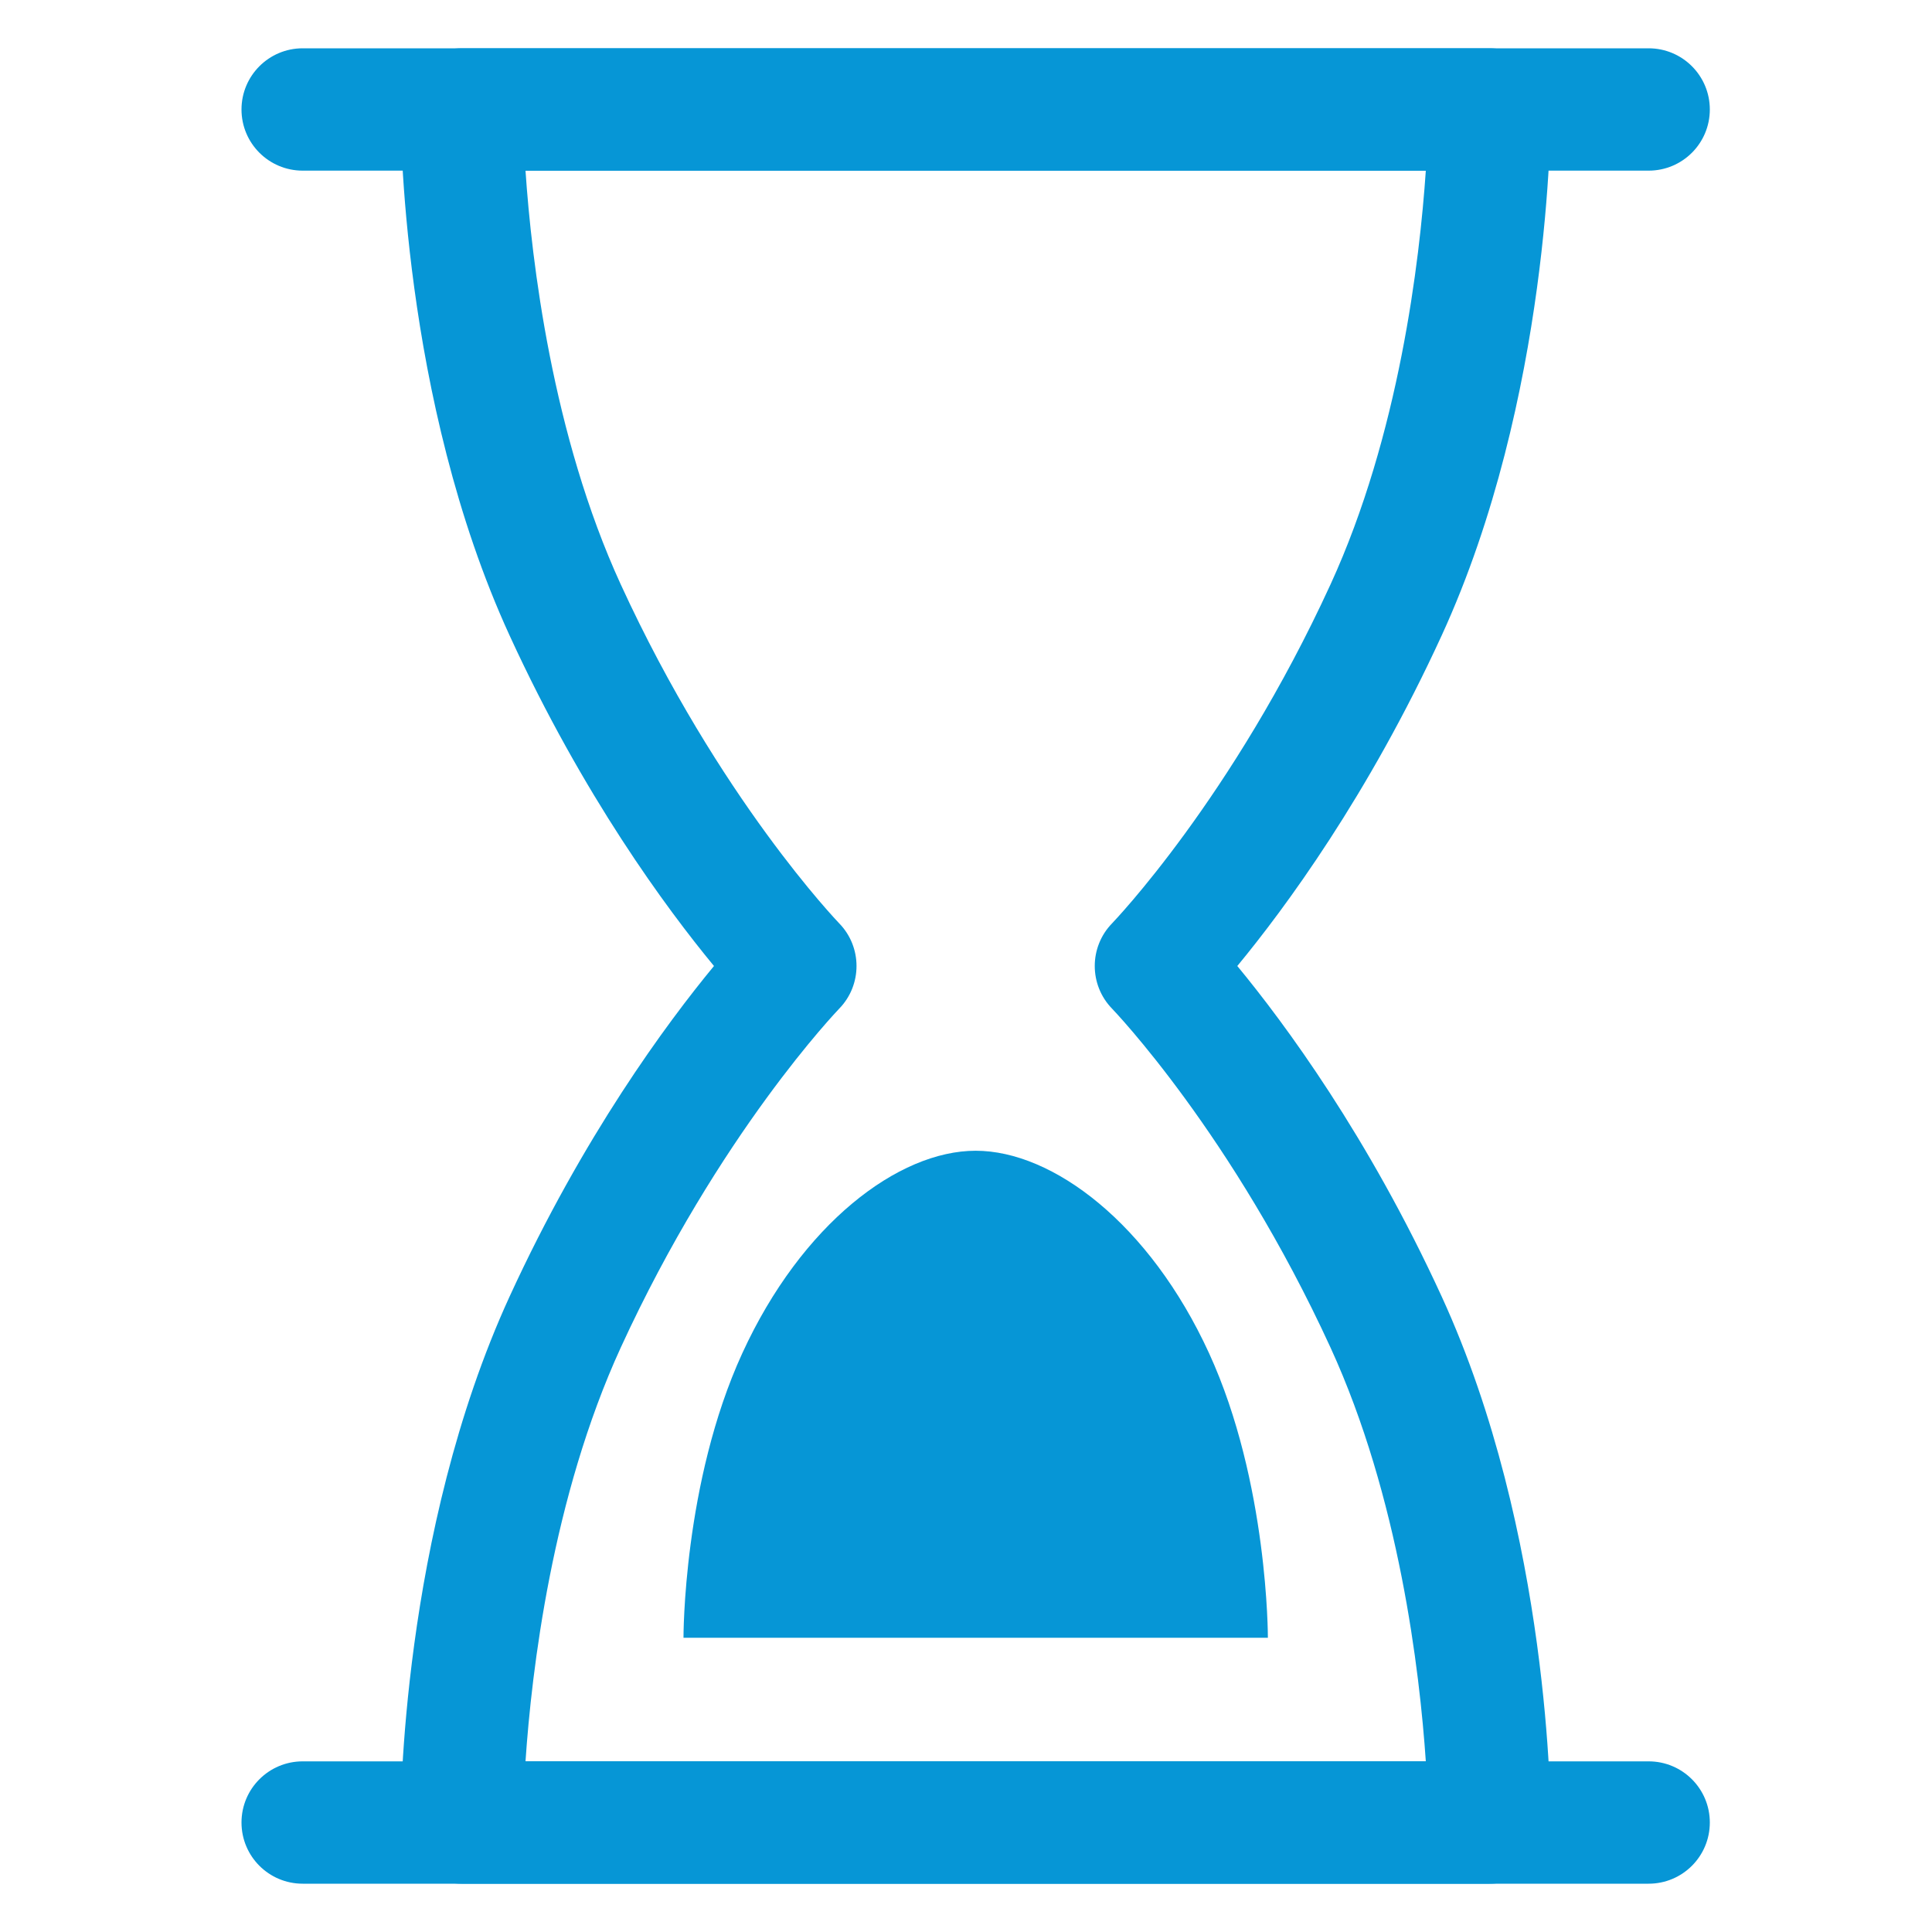 <svg width="40" height="40" viewBox="0 0 40 40" fill="none" xmlns="http://www.w3.org/2000/svg">
<path d="M34.133 3.533H6.267C5.567 3.533 5 2.967 5 2.267C5 1.567 5.567 1 6.267 1H34.133C34.833 1 35.4 1.567 35.4 2.267C35.4 2.967 34.833 3.533 34.133 3.533Z" fill="#0696D6"/>
<path d="M34.133 39H6.267C5.567 39 5 38.434 5 37.733C5 37.033 5.567 36.467 6.267 36.467H34.133C34.833 36.467 35.4 37.033 35.4 37.733C35.4 38.434 34.833 39 34.133 39Z" fill="#0696D6"/>
<path d="M30.839 39H9.56C8.862 39 8.295 38.436 8.293 37.737C8.292 37.496 8.299 31.749 10.551 26.842C12.074 23.523 13.804 21.185 14.782 20C13.804 18.815 12.074 16.477 10.551 13.158C8.299 8.251 8.292 2.504 8.293 2.263C8.295 1.564 8.862 1 9.56 1H30.839C31.537 1 32.104 1.564 32.106 2.263C32.107 2.504 32.1 8.251 29.848 13.158C28.325 16.477 26.595 18.815 25.617 20C26.595 21.185 28.325 23.523 29.848 26.842C32.1 31.749 32.107 37.496 32.106 37.737C32.104 38.436 31.537 39 30.839 39ZM10.88 36.467H29.52C29.393 34.602 28.969 31 27.546 27.898C25.514 23.47 23.049 20.91 23.025 20.884C22.546 20.393 22.546 19.607 23.025 19.116C23.049 19.09 25.514 16.53 27.546 12.102C28.969 9 29.393 5.397 29.52 3.533H10.88C11.006 5.397 11.43 9 12.853 12.102C14.886 16.53 17.35 19.09 17.374 19.116C17.853 19.607 17.853 20.393 17.374 20.884C17.35 20.91 14.886 23.47 12.853 27.898C11.43 31 11.006 34.602 10.88 36.467Z" fill="#0696D6"/>
<path d="M14.151 33.908C14.151 33.908 14.14 30.694 15.369 28.016C16.598 25.337 18.601 23.825 20.2 23.825C21.799 23.825 23.803 25.337 25.032 28.016C26.26 30.694 26.25 33.908 26.25 33.908H14.151Z" fill="#0696D6"/>
</svg>
